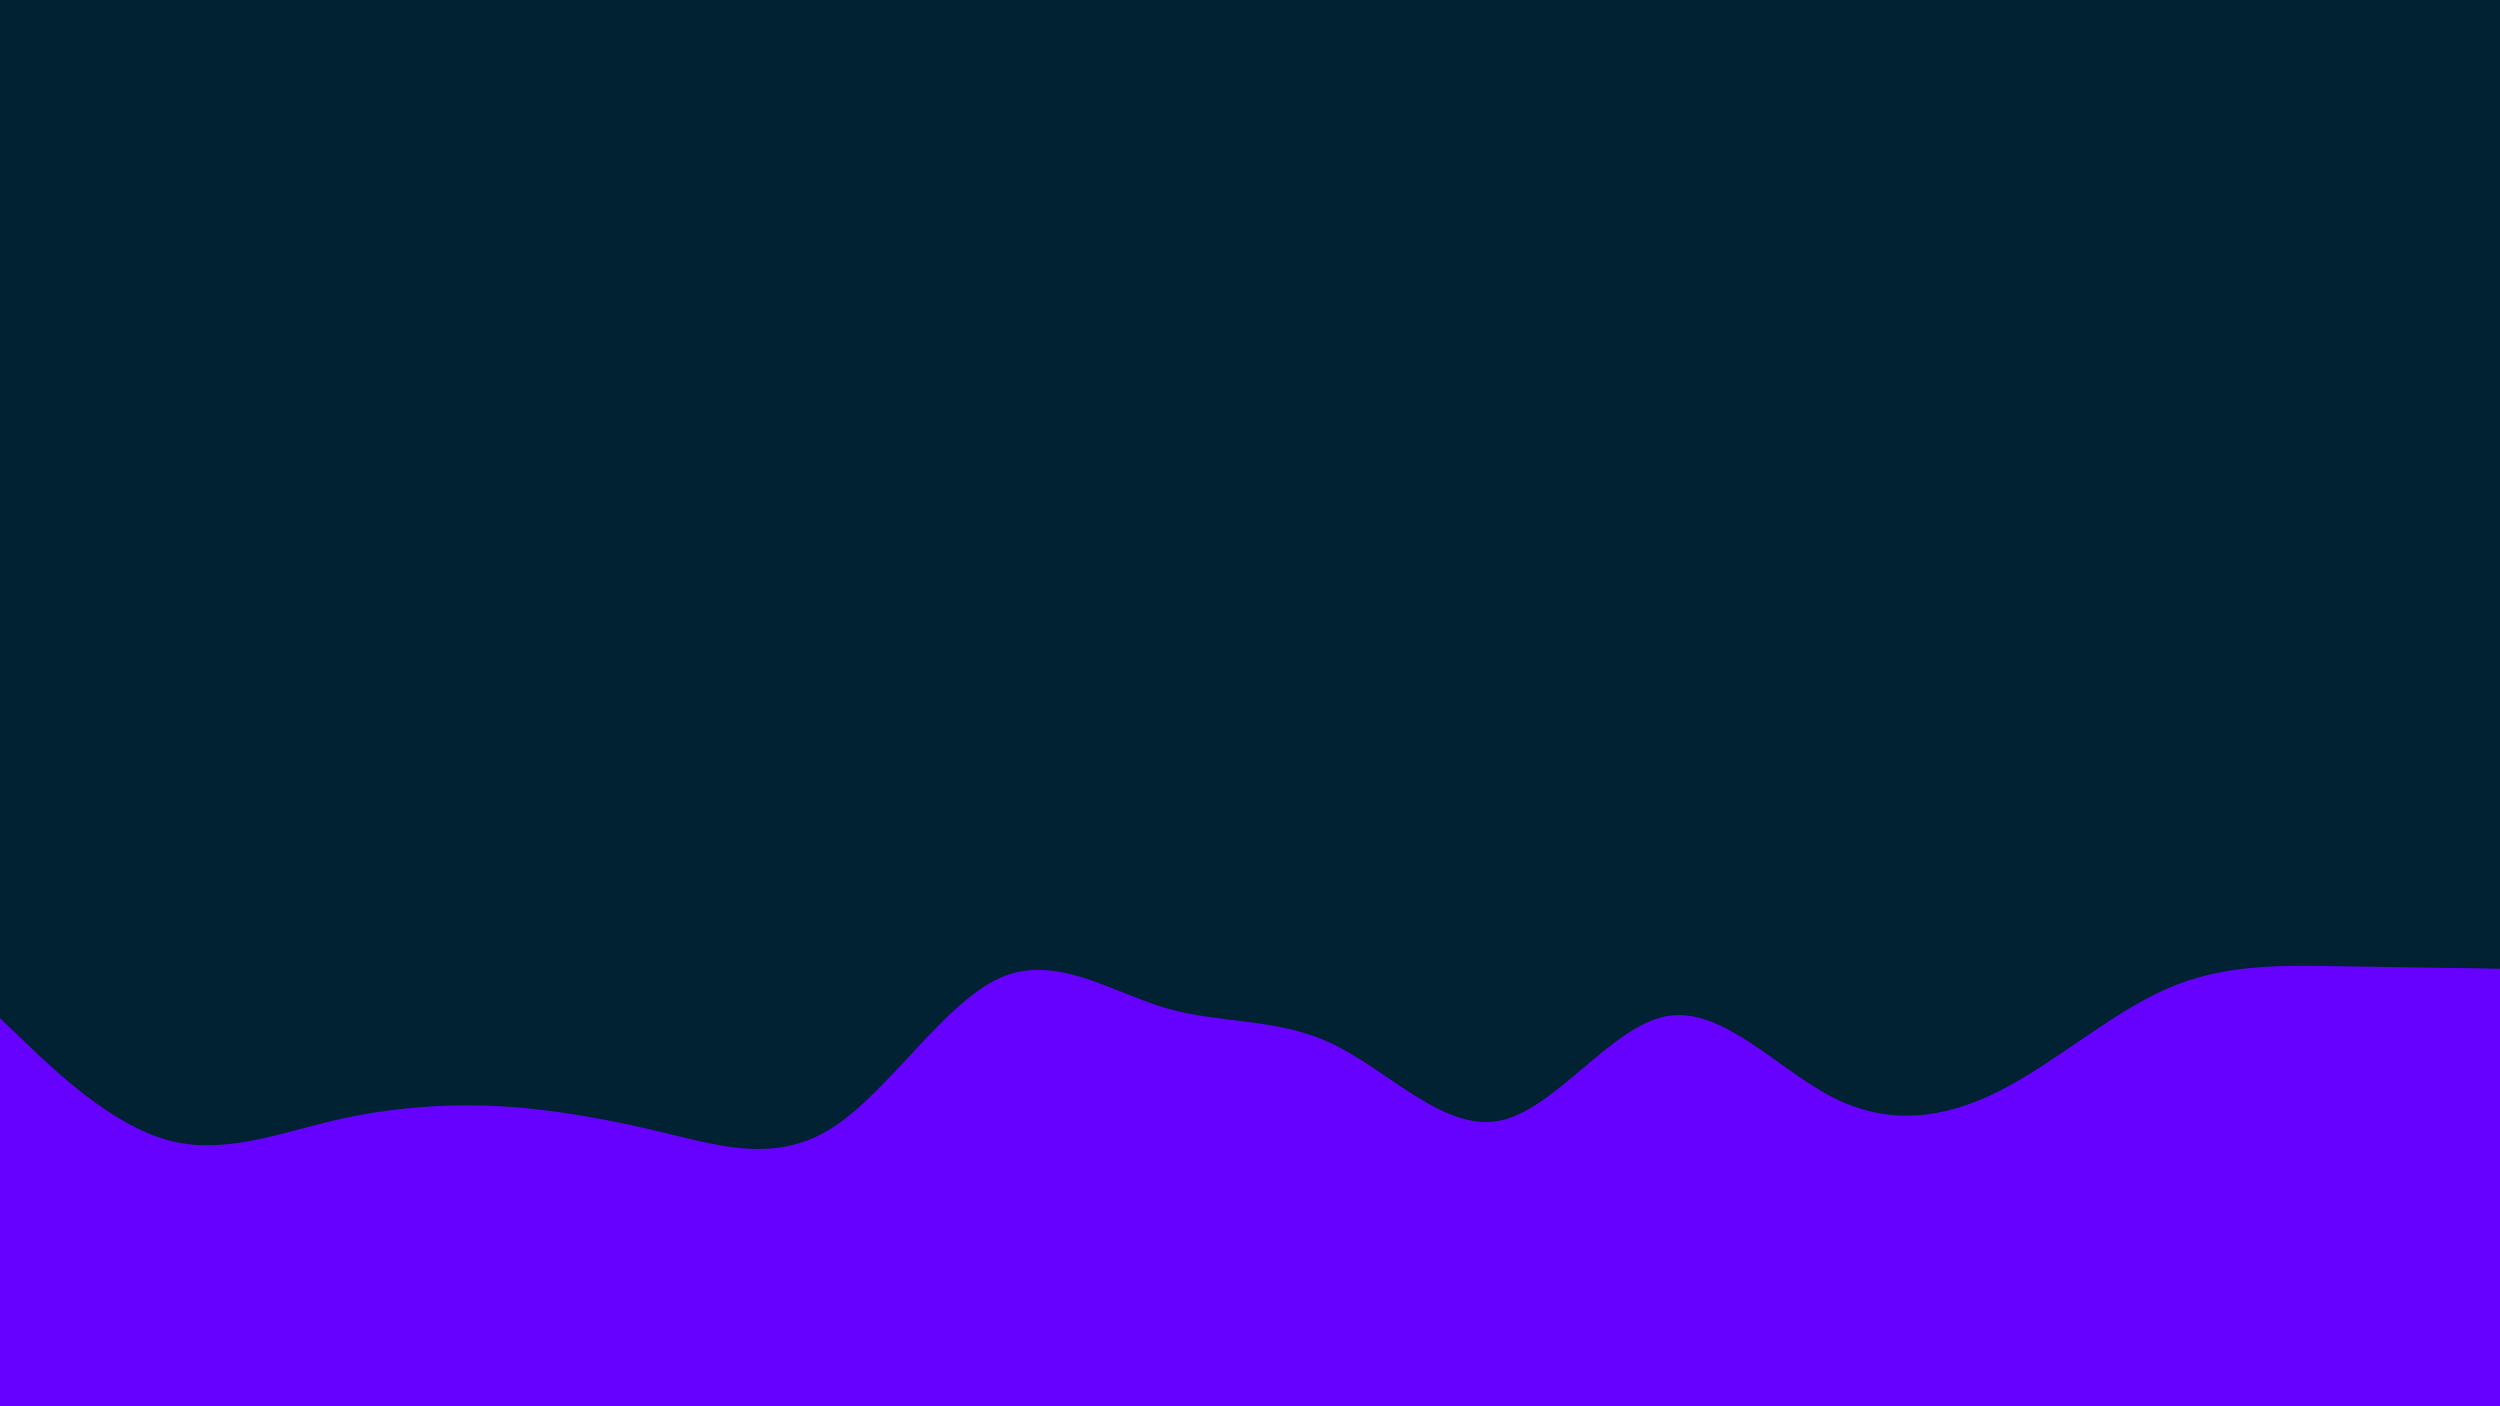 <svg id="visual" viewBox="0 0 960 540" width="960" height="540" xmlns="http://www.w3.org/2000/svg" xmlns:xlink="http://www.w3.org/1999/xlink" version="1.1"><rect x="0" y="0" width="960" height="540" fill="#002233"></rect><path d="M0 391L10.7 401.2C21.3 411.3 42.7 431.7 64 437.7C85.3 443.7 106.7 435.3 128 430.3C149.3 425.3 170.7 423.7 192 424.8C213.3 426 234.7 430 256 435.2C277.3 440.3 298.7 446.7 320 432.8C341.3 419 362.7 385 384 375.5C405.3 366 426.7 381 448 387.2C469.3 393.3 490.7 390.7 512 401C533.3 411.3 554.7 434.7 576 430.3C597.3 426 618.7 394 640 390.2C661.3 386.3 682.7 410.7 704 421.5C725.3 432.3 746.7 429.7 768 418.8C789.3 408 810.7 389 832 379.7C853.3 370.3 874.7 370.7 896 371C917.3 371.3 938.7 371.7 949.3 371.8L960 372L960 541L949.3 541C938.7 541 917.3 541 896 541C874.7 541 853.3 541 832 541C810.7 541 789.3 541 768 541C746.7 541 725.3 541 704 541C682.7 541 661.3 541 640 541C618.7 541 597.3 541 576 541C554.7 541 533.3 541 512 541C490.7 541 469.3 541 448 541C426.7 541 405.3 541 384 541C362.7 541 341.3 541 320 541C298.7 541 277.3 541 256 541C234.7 541 213.3 541 192 541C170.7 541 149.3 541 128 541C106.7 541 85.3 541 64 541C42.7 541 21.3 541 10.7 541L0 541Z" fill="#6600FF" stroke-linecap="round" stroke-linejoin="miter"></path></svg>